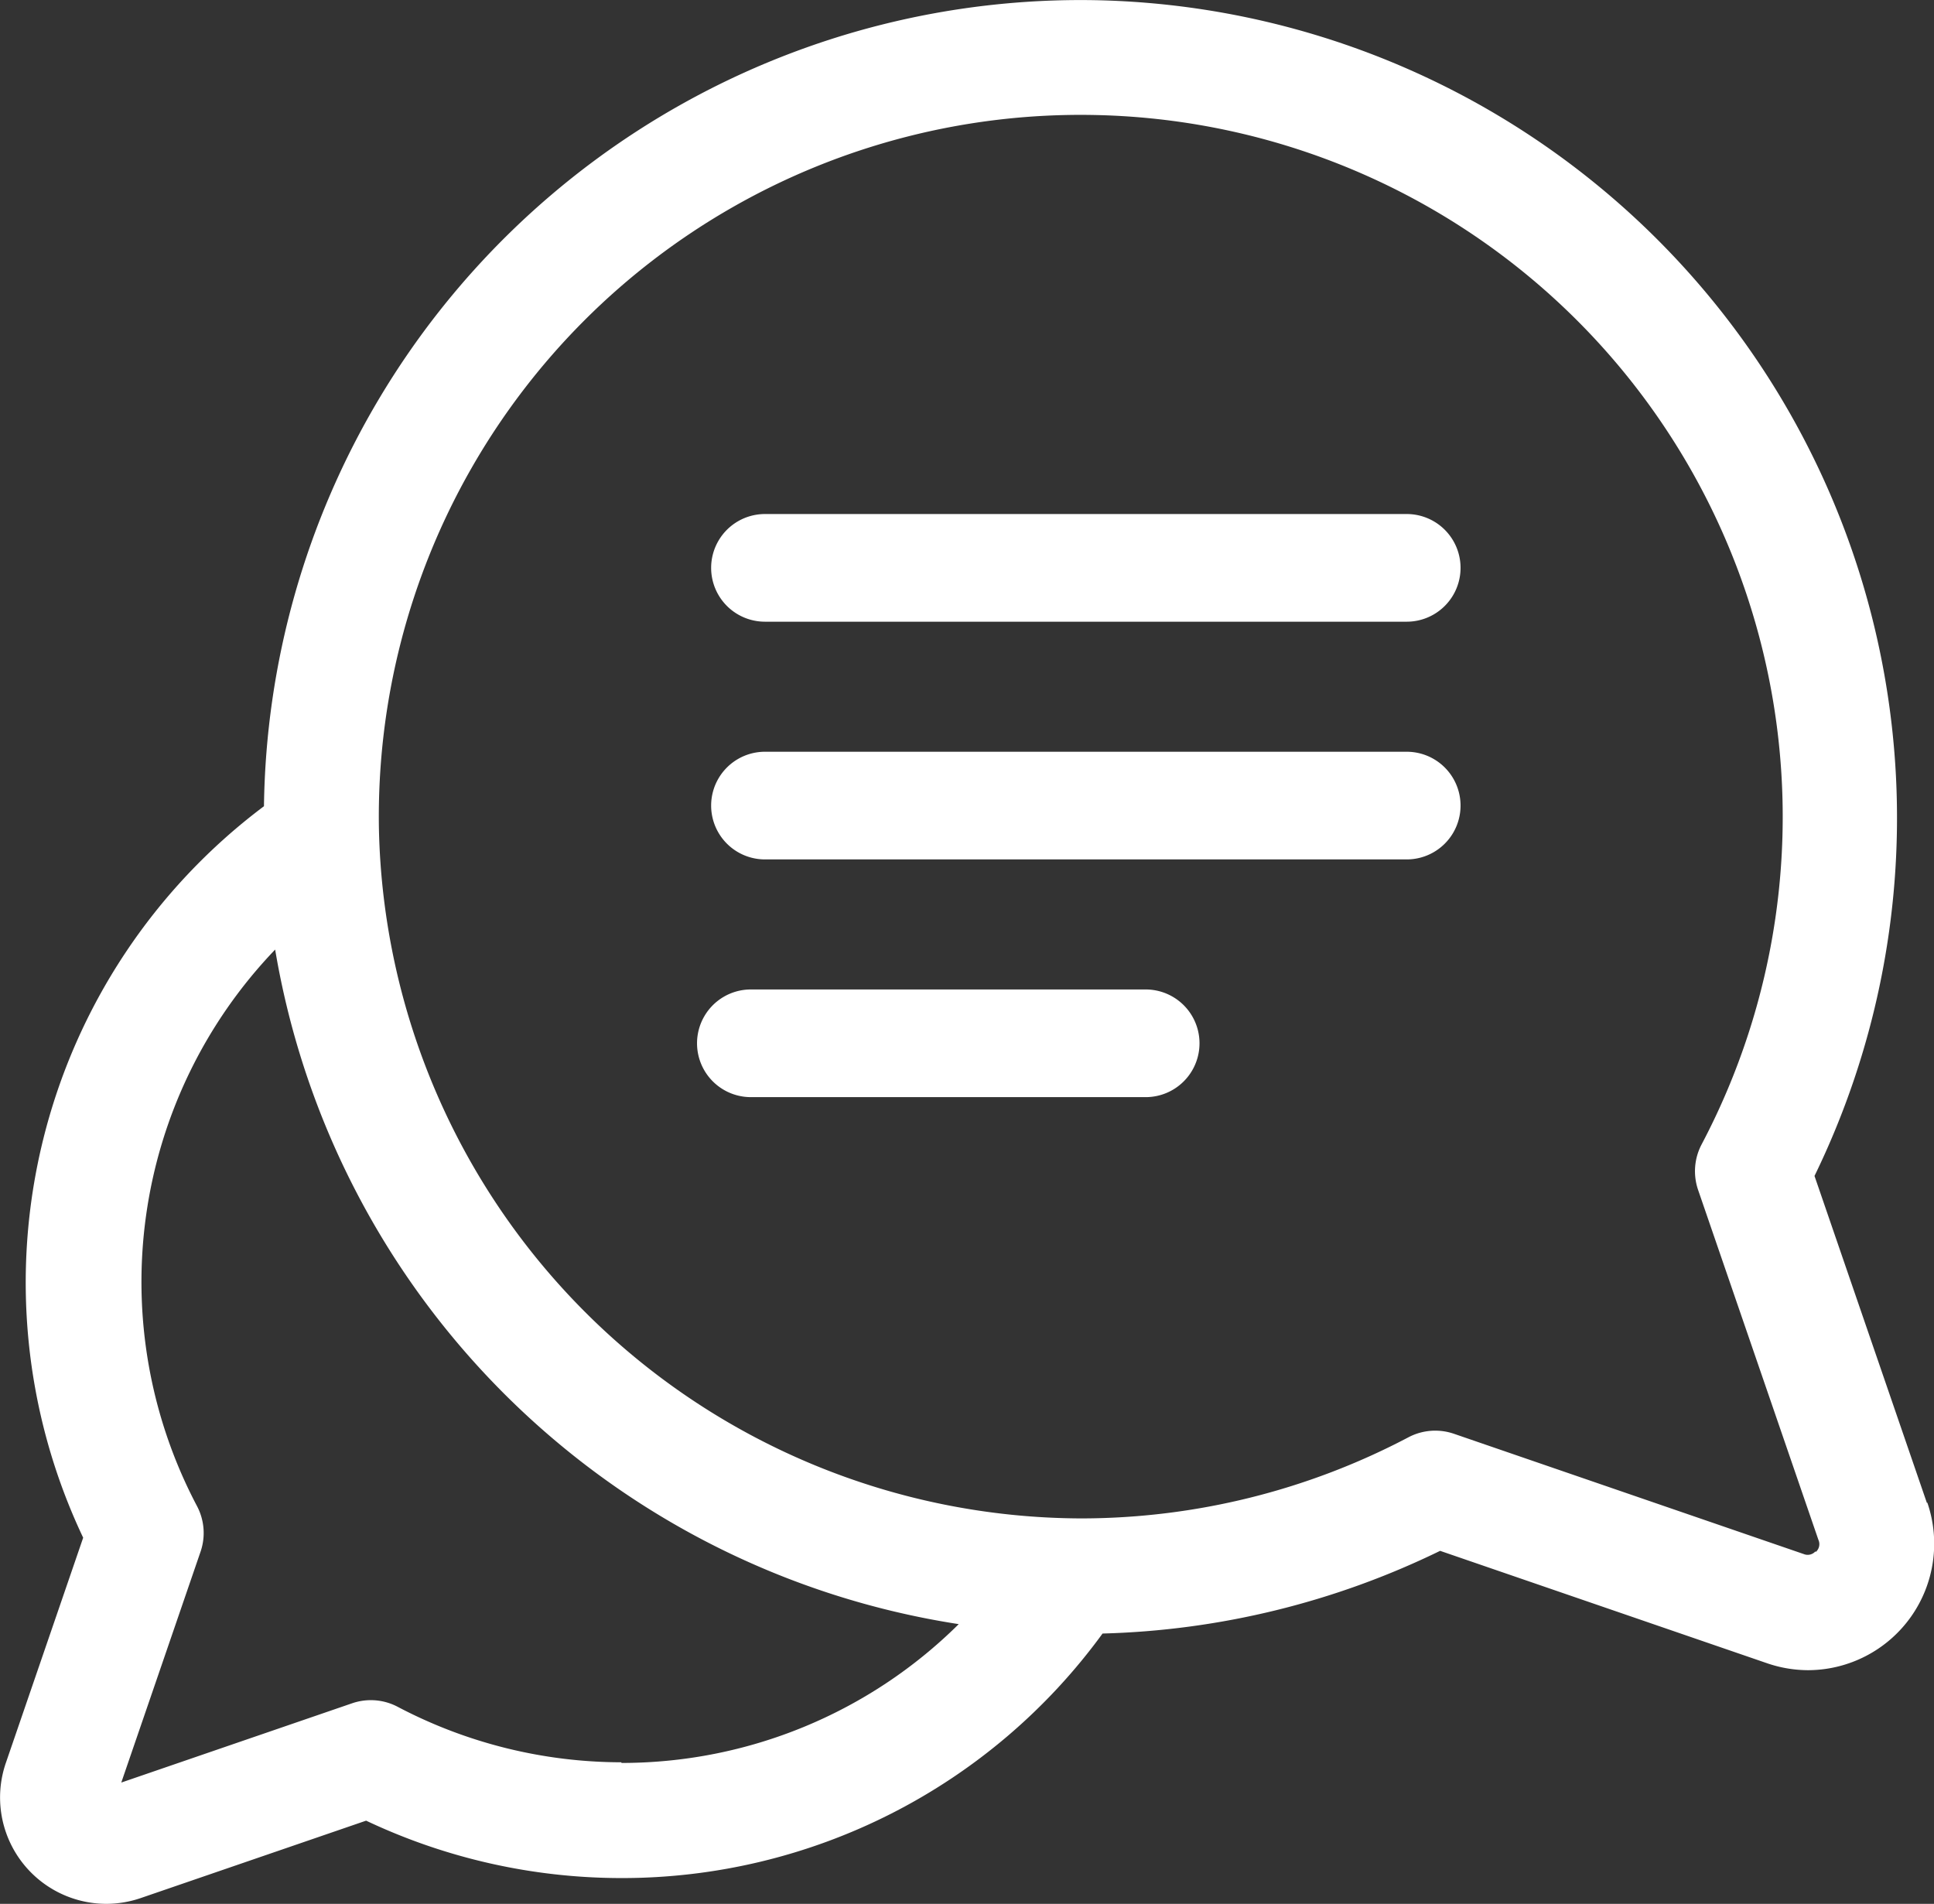 <svg xmlns="http://www.w3.org/2000/svg" width="11.928" height="11.741" viewBox="0 0 11.928 11.741">
  <rect x="0" y="0" width="11.928" height="11.741" fill="#333333" stroke="none"/>
  <g id="conversation" transform="translate(0 -4.011)">
    <g id="Group_38637" data-name="Group 38637" transform="translate(0 4.011)">
      <g id="Group_38636" data-name="Group 38636" transform="translate(0 0)">
        <path id="Path_39108" data-name="Path 39108" d="M11.884,13.279l-.693-2.016A5.044,5.044,0,0,0,6.747,4.012,5.038,5.038,0,0,0,1.628,8.983,3.671,3.671,0,0,0,.513,13.494L.036,14.883a.656.656,0,0,0,.618.869.66.66,0,0,0,.215-.036l1.389-.477a3.687,3.687,0,0,0,1.57.354h.006A3.666,3.666,0,0,0,6.8,14.085a5.054,5.054,0,0,0,2.082-.51l2.016.693a.785.785,0,0,0,.255.043.78.78,0,0,0,.734-1.033Zm-8.052,1.6h0a2.969,2.969,0,0,1-1.379-.342.355.355,0,0,0-.281-.022l-1.424.489.489-1.424a.355.355,0,0,0-.022-.281,2.96,2.96,0,0,1,.482-3.432,5.057,5.057,0,0,0,4.216,4.16A2.952,2.952,0,0,1,3.833,14.883Zm7.364-1.3a.064.064,0,0,1-.071.016l-2.158-.742a.355.355,0,0,0-.281.022,4.336,4.336,0,0,1-2.014.5H6.665A4.345,4.345,0,0,1,2.337,9.12a4.328,4.328,0,0,1,4.4-4.4,4.329,4.329,0,0,1,3.758,6.348.355.355,0,0,0-.022.281l.742,2.158A.064.064,0,0,1,11.2,13.581Z" transform="translate(0 -4.011)" fill="#fff"/>
      </g>
    </g>
    <g id="Group_38639" data-name="Group 38639" transform="translate(4.386 7.181)">
      <g id="Group_38638" data-name="Group 38638" transform="translate(0 0)">
        <path id="Path_39109" data-name="Path 39109" d="M184.384,139.512h-3.958a.332.332,0,1,0,0,.664h3.958a.332.332,0,1,0,0-.664Z" transform="translate(-180.094 -139.512)" fill="#fff"/>
      </g>
    </g>
    <g id="Group_38641" data-name="Group 38641" transform="translate(4.386 8.647)">
      <g id="Group_38640" data-name="Group 38640">
        <path id="Path_39110" data-name="Path 39110" d="M184.384,202.183h-3.958a.332.332,0,1,0,0,.664h3.958a.332.332,0,1,0,0-.664Z" transform="translate(-180.094 -202.183)" fill="#fff"/>
      </g>
    </g>
    <g id="Group_38643" data-name="Group 38643" transform="translate(4.299 10.113)">
      <g id="Group_38642" data-name="Group 38642" transform="translate(0 0)">
        <path id="Path_39111" data-name="Path 39111" d="M182.86,264.852h-2.435a.332.332,0,0,0,0,.664h2.435a.332.332,0,0,0,0-.664Z" transform="translate(-180.093 -264.852)" fill="#fff"/>
      </g>
    </g>
  </g>
</svg>
